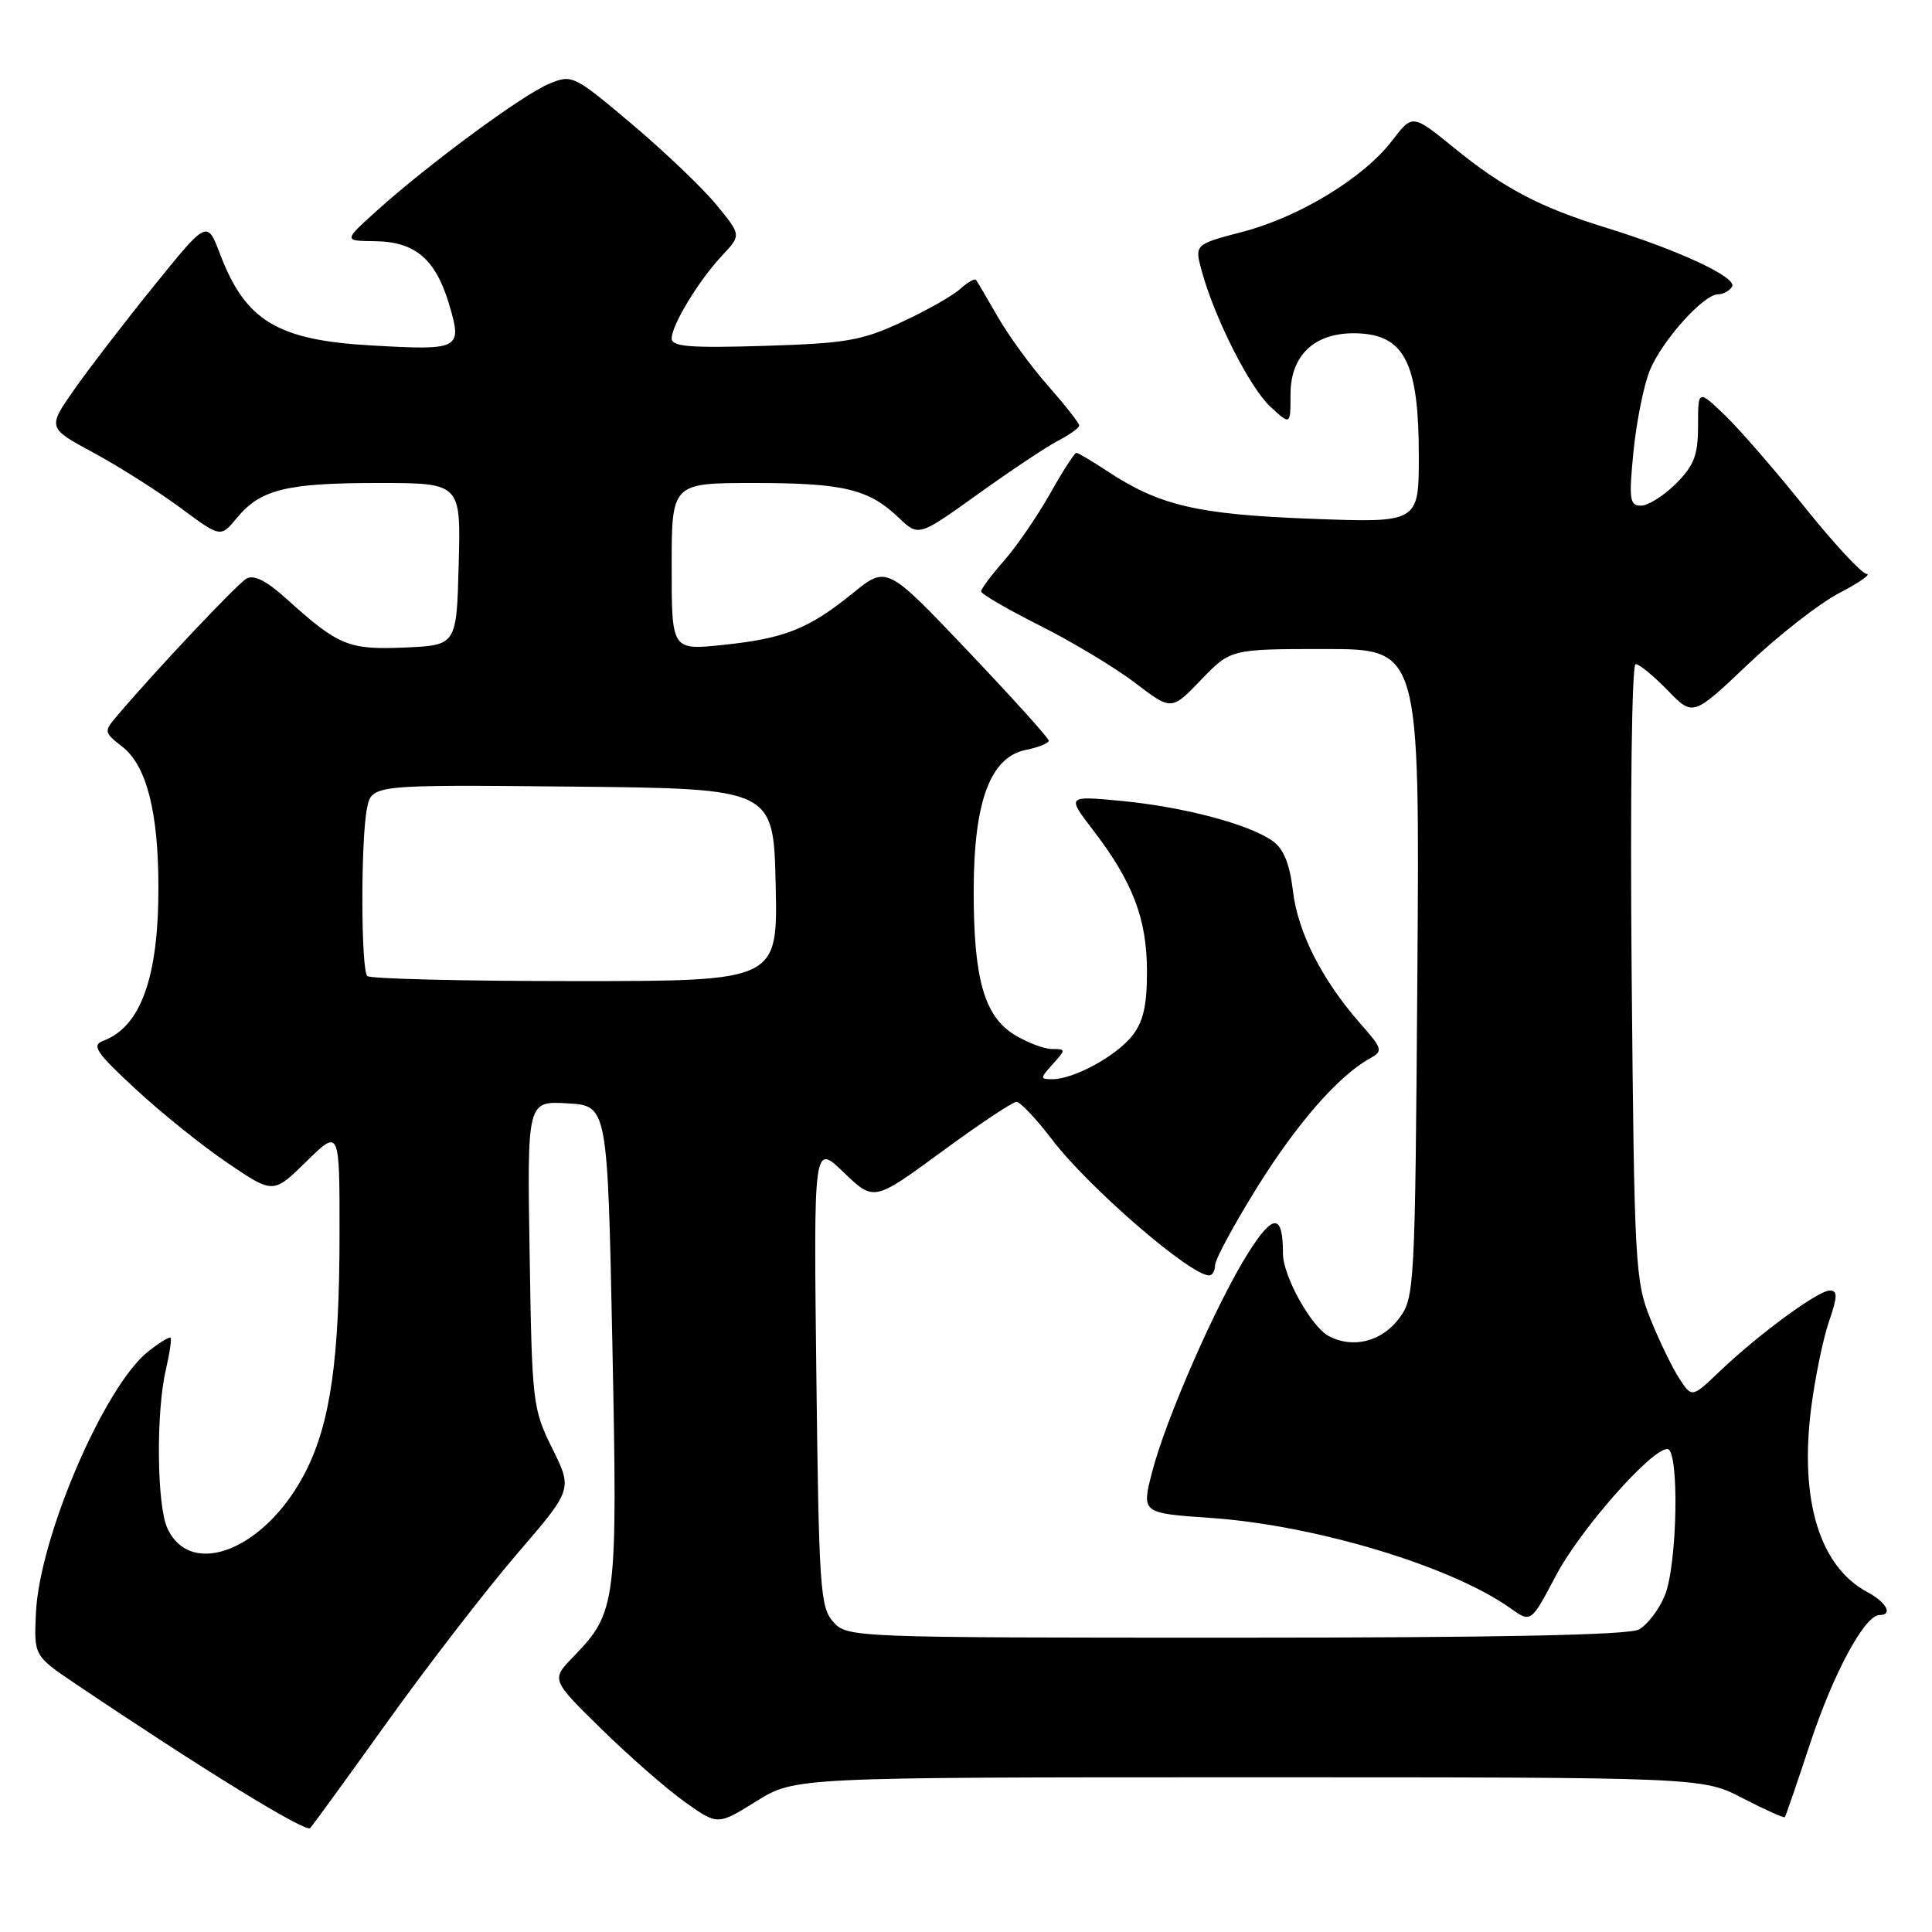 <?xml version="1.0" encoding="UTF-8" standalone="no"?>
<!DOCTYPE svg PUBLIC "-//W3C//DTD SVG 1.1//EN" "http://www.w3.org/Graphics/SVG/1.1/DTD/svg11.dtd" >
<svg xmlns="http://www.w3.org/2000/svg" xmlns:xlink="http://www.w3.org/1999/xlink" version="1.1" viewBox="0 0 256 256">
 <g >
 <path fill="currentColor"
d=" M 51.44 228.00 C 56.77 220.57 64.44 210.64 68.49 205.92 C 75.87 197.35 75.87 197.35 73.18 191.93 C 70.58 186.68 70.49 185.91 70.18 166.20 C 69.85 145.89 69.85 145.89 75.18 146.20 C 80.50 146.50 80.50 146.50 81.14 178.00 C 81.84 212.60 81.71 213.59 75.96 219.54 C 73.02 222.57 73.02 222.57 79.76 229.17 C 83.47 232.80 88.44 237.14 90.80 238.81 C 95.10 241.86 95.10 241.86 100.21 238.68 C 105.32 235.50 105.32 235.50 165.45 235.50 C 225.58 235.50 225.58 235.50 230.93 238.28 C 233.88 239.80 236.38 240.93 236.50 240.78 C 236.63 240.62 238.14 236.21 239.87 230.97 C 242.94 221.69 247.09 214.00 249.04 214.00 C 250.87 214.00 249.99 212.33 247.42 210.95 C 241.12 207.58 238.44 198.81 239.98 186.63 C 240.50 182.58 241.56 177.41 242.34 175.14 C 243.49 171.79 243.52 171.00 242.46 171.00 C 240.91 171.00 233.00 176.81 227.85 181.73 C 224.19 185.22 224.19 185.22 222.53 182.68 C 221.61 181.28 219.89 177.74 218.71 174.82 C 216.66 169.74 216.55 167.68 216.20 128.75 C 216.00 105.61 216.22 88.00 216.73 88.00 C 217.21 88.00 219.12 89.56 220.97 91.47 C 224.33 94.94 224.33 94.94 231.63 88.01 C 235.64 84.19 241.08 79.95 243.71 78.58 C 246.35 77.21 247.98 76.07 247.34 76.05 C 246.70 76.02 243.03 72.06 239.17 67.25 C 235.32 62.44 230.56 56.95 228.59 55.05 C 225.00 51.61 225.00 51.61 225.00 56.38 C 225.00 60.32 224.49 61.66 222.08 64.08 C 220.47 65.68 218.39 67.00 217.45 67.00 C 215.93 67.00 215.82 66.20 216.45 59.77 C 216.85 55.79 217.83 50.95 218.63 49.02 C 220.28 45.07 225.74 39.00 227.64 39.00 C 228.32 39.00 229.17 38.54 229.51 37.98 C 230.25 36.79 222.41 33.13 212.77 30.16 C 204.00 27.45 199.22 24.93 192.62 19.55 C 187.16 15.11 187.16 15.11 184.46 18.64 C 180.71 23.55 172.21 28.74 164.64 30.72 C 158.27 32.39 158.27 32.39 159.25 35.95 C 160.96 42.21 165.64 51.43 168.36 53.92 C 171.00 56.35 171.00 56.35 171.00 52.25 C 171.00 46.78 174.54 43.77 180.45 44.20 C 186.21 44.63 188.00 48.46 188.00 60.39 C 188.00 69.28 188.00 69.28 173.75 68.74 C 158.68 68.17 153.65 67.00 146.77 62.46 C 144.72 61.11 142.85 60.00 142.62 60.00 C 142.38 60.00 140.81 62.44 139.13 65.43 C 137.44 68.42 134.70 72.41 133.03 74.31 C 131.36 76.21 130.00 78.04 130.00 78.37 C 130.00 78.70 133.52 80.75 137.82 82.91 C 142.12 85.07 147.80 88.49 150.43 90.50 C 155.23 94.16 155.23 94.16 159.15 90.08 C 163.07 86.00 163.07 86.00 175.60 86.00 C 188.12 86.00 188.12 86.00 187.81 128.93 C 187.51 170.72 187.44 171.93 185.40 174.68 C 183.10 177.77 179.25 178.74 176.05 177.03 C 173.73 175.78 170.00 169.07 170.00 166.12 C 170.00 160.78 168.73 160.74 165.41 165.99 C 161.20 172.67 154.47 188.02 152.66 195.05 C 151.26 200.50 151.26 200.50 160.38 201.13 C 174.24 202.08 192.30 207.52 200.14 213.10 C 202.86 215.04 202.86 215.04 206.17 208.77 C 209.38 202.68 218.79 192.00 220.93 192.00 C 222.55 192.00 222.27 207.42 220.58 211.45 C 219.81 213.31 218.26 215.33 217.15 215.92 C 215.78 216.65 198.64 217.00 163.72 217.00 C 112.89 217.00 112.29 216.98 110.42 214.92 C 108.68 212.99 108.51 210.52 108.17 182.17 C 107.81 151.50 107.81 151.50 111.80 155.35 C 115.79 159.20 115.79 159.20 124.79 152.60 C 129.73 148.97 134.19 146.00 134.69 146.00 C 135.18 146.00 137.30 148.24 139.39 150.98 C 144.25 157.36 157.71 169.00 160.22 169.00 C 160.65 169.00 161.00 168.39 161.00 167.65 C 161.00 166.91 163.49 162.30 166.53 157.40 C 171.81 148.91 177.30 142.61 181.46 140.28 C 183.29 139.26 183.24 139.03 180.26 135.64 C 175.17 129.85 171.97 123.55 171.32 118.06 C 170.89 114.43 170.09 112.47 168.61 111.42 C 165.47 109.20 156.83 106.92 148.62 106.13 C 141.35 105.44 141.35 105.44 144.82 109.97 C 150.09 116.84 151.95 121.70 151.98 128.62 C 151.99 133.21 151.51 135.35 150.03 137.24 C 147.90 139.94 142.28 143.00 139.44 143.00 C 137.79 143.00 137.79 142.89 139.50 141.00 C 141.25 139.07 141.25 139.00 139.40 139.00 C 138.36 138.99 136.13 138.16 134.45 137.13 C 130.41 134.67 128.99 129.66 129.02 117.88 C 129.05 106.13 131.23 100.30 135.96 99.36 C 137.63 99.02 138.98 98.47 138.96 98.13 C 138.94 97.78 134.11 92.43 128.21 86.22 C 117.50 74.95 117.50 74.95 113.00 78.60 C 107.16 83.34 103.97 84.61 95.75 85.46 C 89.00 86.16 89.00 86.16 89.00 75.08 C 89.00 64.00 89.00 64.00 99.93 64.00 C 111.80 64.00 115.11 64.80 119.11 68.62 C 121.72 71.11 121.72 71.11 129.61 65.45 C 133.95 62.34 138.73 59.15 140.25 58.37 C 141.76 57.59 143.00 56.69 143.00 56.38 C 143.00 56.06 141.15 53.71 138.90 51.15 C 136.64 48.59 133.64 44.48 132.22 42.00 C 130.80 39.52 129.50 37.32 129.33 37.09 C 129.15 36.86 128.21 37.41 127.23 38.29 C 126.25 39.18 122.76 41.16 119.47 42.68 C 114.19 45.14 112.09 45.50 101.25 45.83 C 91.44 46.13 89.00 45.94 89.00 44.85 C 89.01 43.04 92.60 37.14 95.72 33.82 C 98.23 31.15 98.23 31.15 94.87 27.07 C 93.02 24.83 87.98 20.03 83.68 16.40 C 76.03 9.95 75.80 9.84 72.76 11.10 C 69.27 12.55 56.84 21.70 50.00 27.86 C 45.50 31.91 45.50 31.91 49.64 31.96 C 55.00 32.01 57.70 34.30 59.50 40.29 C 61.29 46.29 61.00 46.45 49.15 45.77 C 36.76 45.07 32.52 42.50 29.17 33.69 C 27.45 29.16 27.45 29.16 20.48 37.78 C 16.64 42.52 11.88 48.71 9.89 51.54 C 6.28 56.69 6.28 56.69 12.39 59.99 C 15.75 61.80 20.91 65.08 23.87 67.26 C 29.23 71.24 29.23 71.24 31.37 68.65 C 34.50 64.85 37.91 64.00 50.10 64.00 C 61.07 64.00 61.07 64.00 60.78 74.75 C 60.50 85.50 60.50 85.50 53.65 85.80 C 46.18 86.12 44.86 85.58 37.96 79.35 C 35.31 76.95 33.64 76.11 32.66 76.67 C 31.40 77.40 20.77 88.67 15.60 94.75 C 13.73 96.96 13.73 97.00 16.23 98.96 C 19.44 101.49 21.00 107.64 20.99 117.69 C 20.99 129.57 18.63 136.07 13.66 137.92 C 12.09 138.51 12.74 139.47 17.97 144.31 C 21.36 147.45 26.84 151.86 30.17 154.11 C 36.21 158.21 36.21 158.21 40.60 153.90 C 45.00 149.58 45.00 149.58 44.99 163.54 C 44.98 180.10 43.78 188.52 40.51 194.98 C 35.30 205.26 25.30 209.34 22.17 202.48 C 20.78 199.43 20.66 187.15 21.97 181.53 C 22.48 179.34 22.76 177.42 22.60 177.26 C 22.44 177.10 21.12 177.91 19.67 179.05 C 13.83 183.64 5.21 203.71 4.76 213.75 C 4.50 219.40 4.50 219.40 10.00 223.11 C 26.85 234.46 40.53 242.87 41.10 242.23 C 41.47 241.83 46.12 235.43 51.44 228.00 Z  M 48.67 129.33 C 47.82 128.49 47.79 111.29 48.63 107.11 C 49.26 103.97 49.26 103.97 75.88 104.23 C 102.50 104.50 102.50 104.50 102.78 117.25 C 103.06 130.00 103.06 130.00 76.20 130.00 C 61.42 130.00 49.03 129.70 48.67 129.33 Z "/>
</g>
</svg>